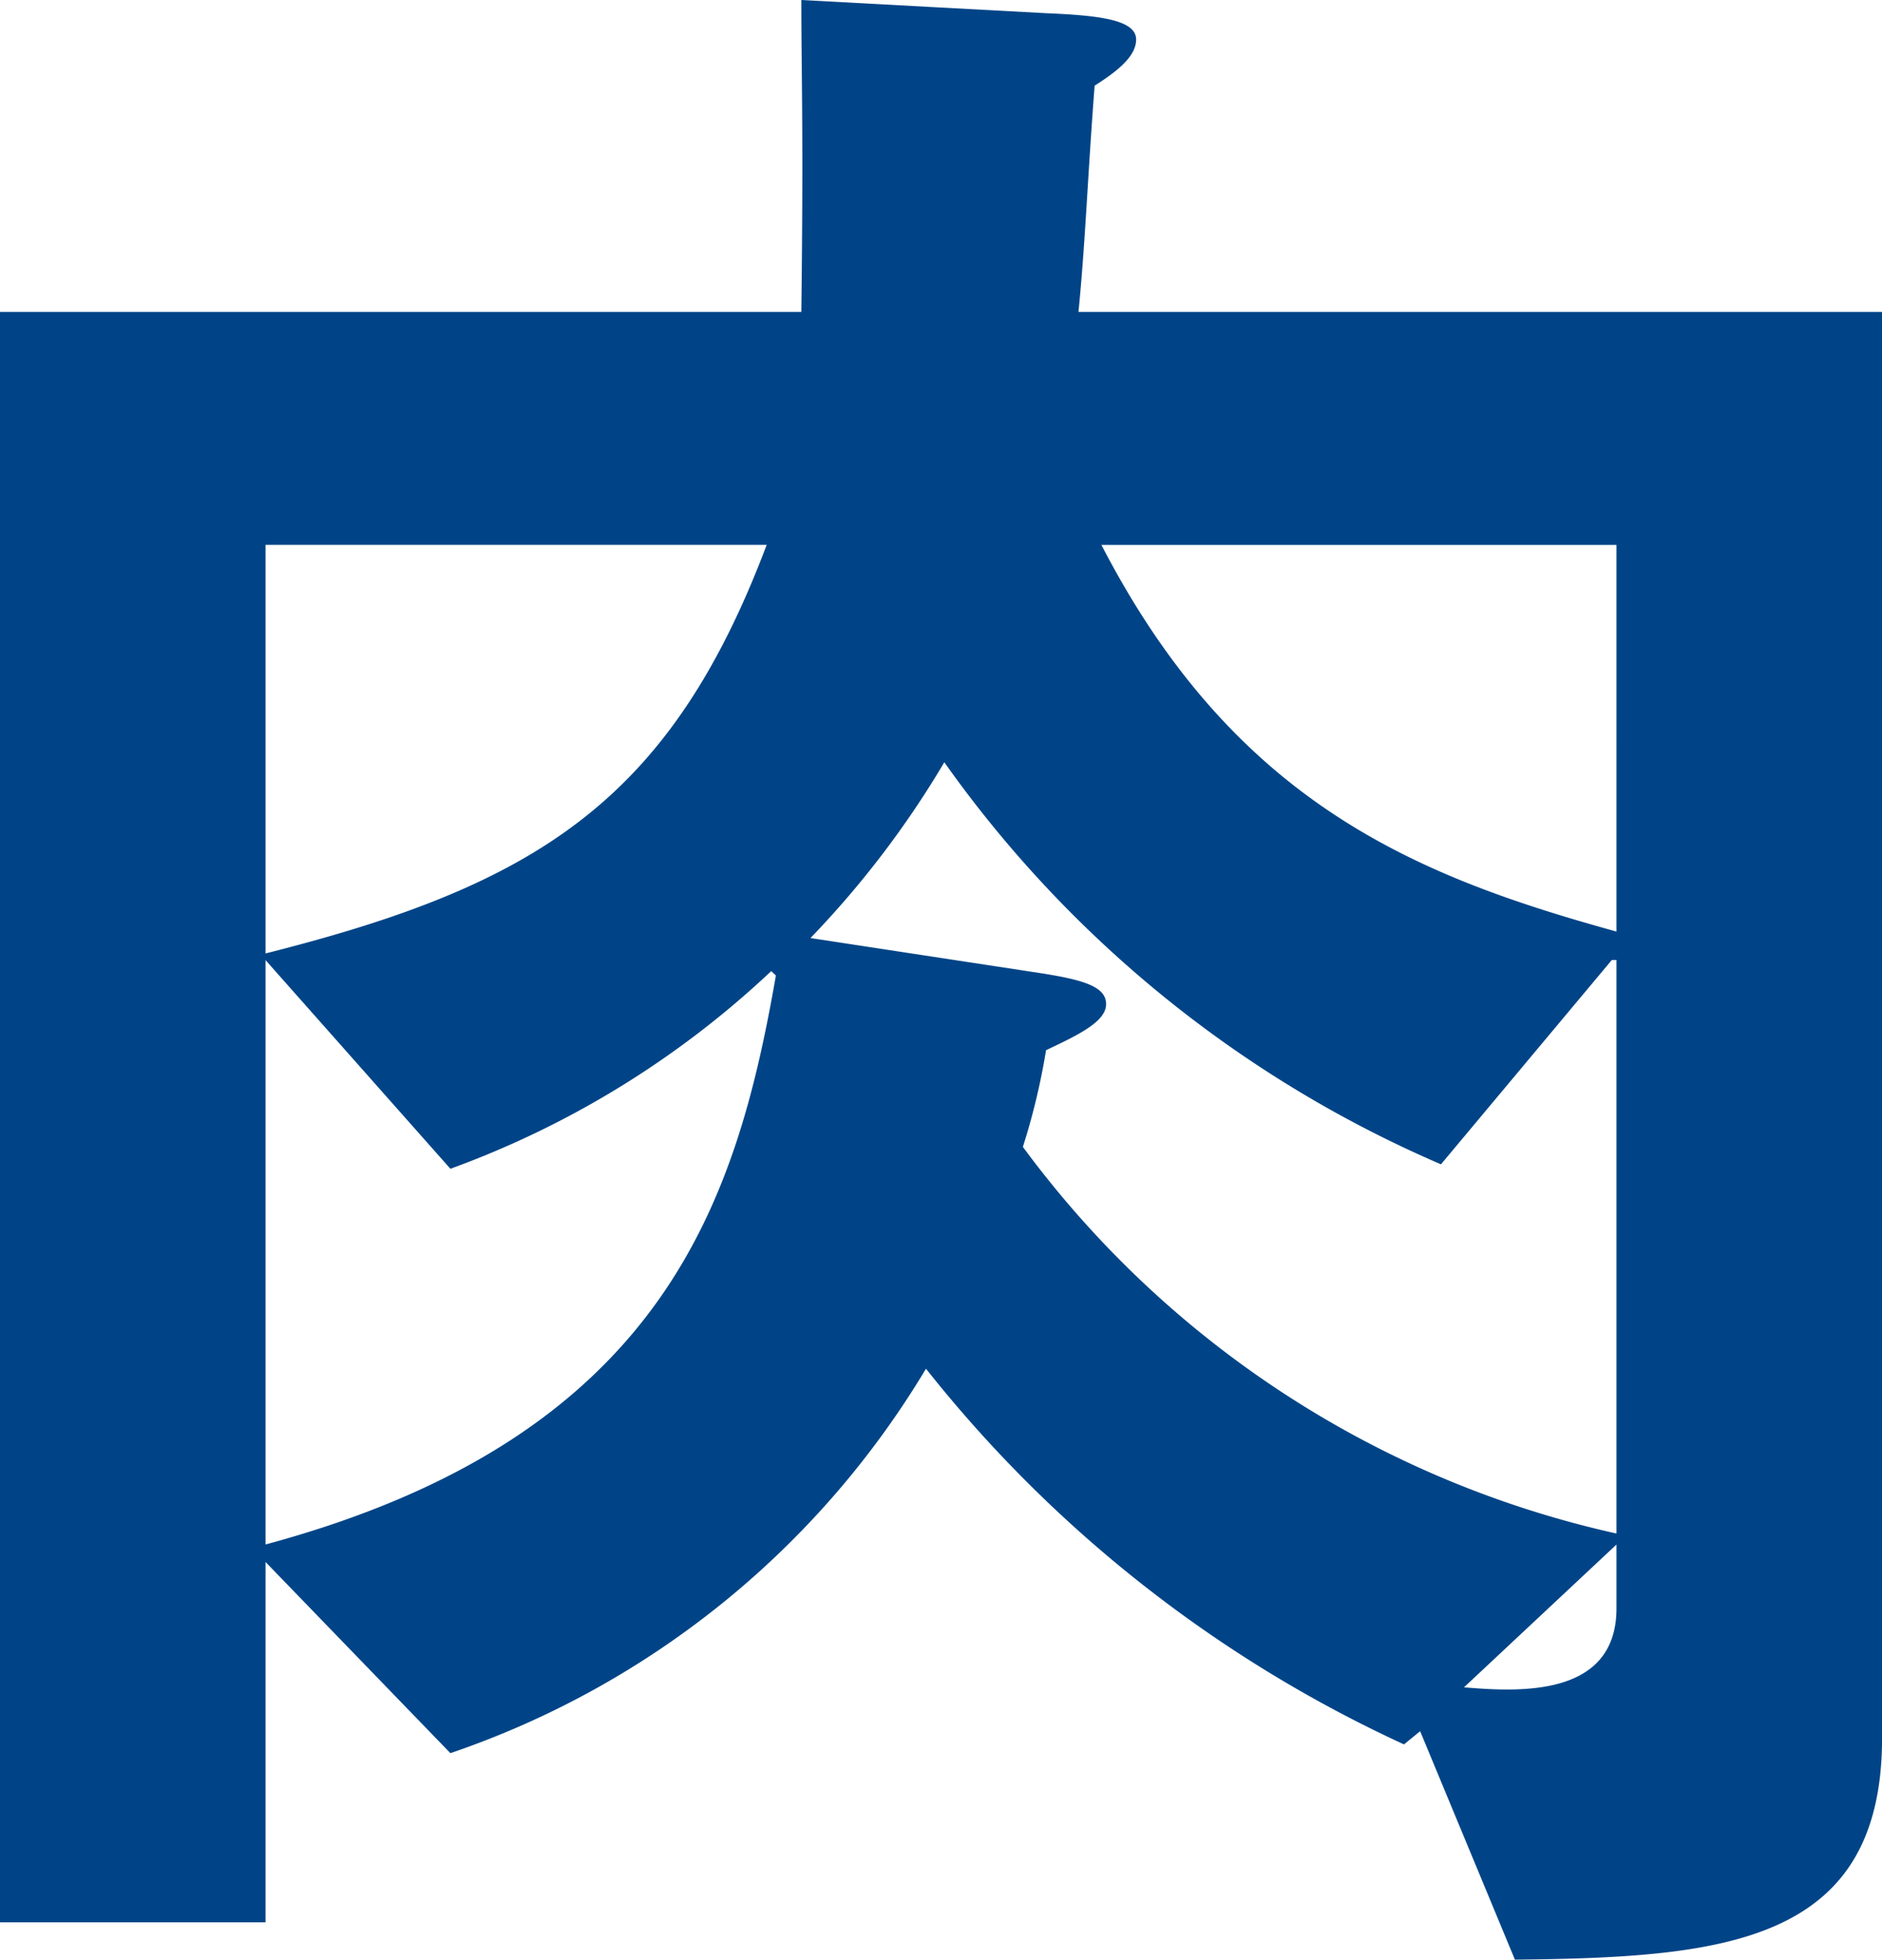 <svg xmlns="http://www.w3.org/2000/svg" viewBox="0 0 24.942 25.965"><defs><style>.cls-1{fill:#004487;}</style></defs><title>lod_cop_5b</title><g id="レイヤー_2" data-name="レイヤー 2"><g id="レイヤー_1-2" data-name="レイヤー 1"><path class="cls-1" d="M18.821,22.938l-.214.175a17.292,17.292,0,0,1-6.335-4.978,11.759,11.759,0,0,1-6.303,5.094l-2.45-2.533V25.47H0V4.133H10.62c.03-2.416,0-3.114,0-4.133l3.244.175c.704.029,1.193.087,1.193.349,0,.233-.275.436-.55.611-.092,1.194-.122,2.067-.214,2.998h10.65V23.025c0,2.736-2.111,2.911-4.866,2.94ZM3.519,7.219v5.414c3.581-.902,5.357-2.008,6.642-5.414Zm0,5.502v7.743c5.295-1.427,6.245-4.57,6.764-7.539l-.062-.058a12.349,12.349,0,0,1-4.252,2.619Zm10.284.175c.55.087.856.175.856.408s-.367.408-.796.611a8.876,8.876,0,0,1-.307,1.281,13.38,13.38,0,0,0,7.867,5.123V12.72h-.062l-2.264,2.707a15.638,15.638,0,0,1-6.582-5.327,12.608,12.608,0,0,1-1.774,2.329Zm7.62-5.676H14.597c1.776,3.435,4.194,4.396,6.826,5.123Zm0,13.245-2.021,1.892c.704.058,2.021.145,2.021-1.048Z"/></g></g></svg>